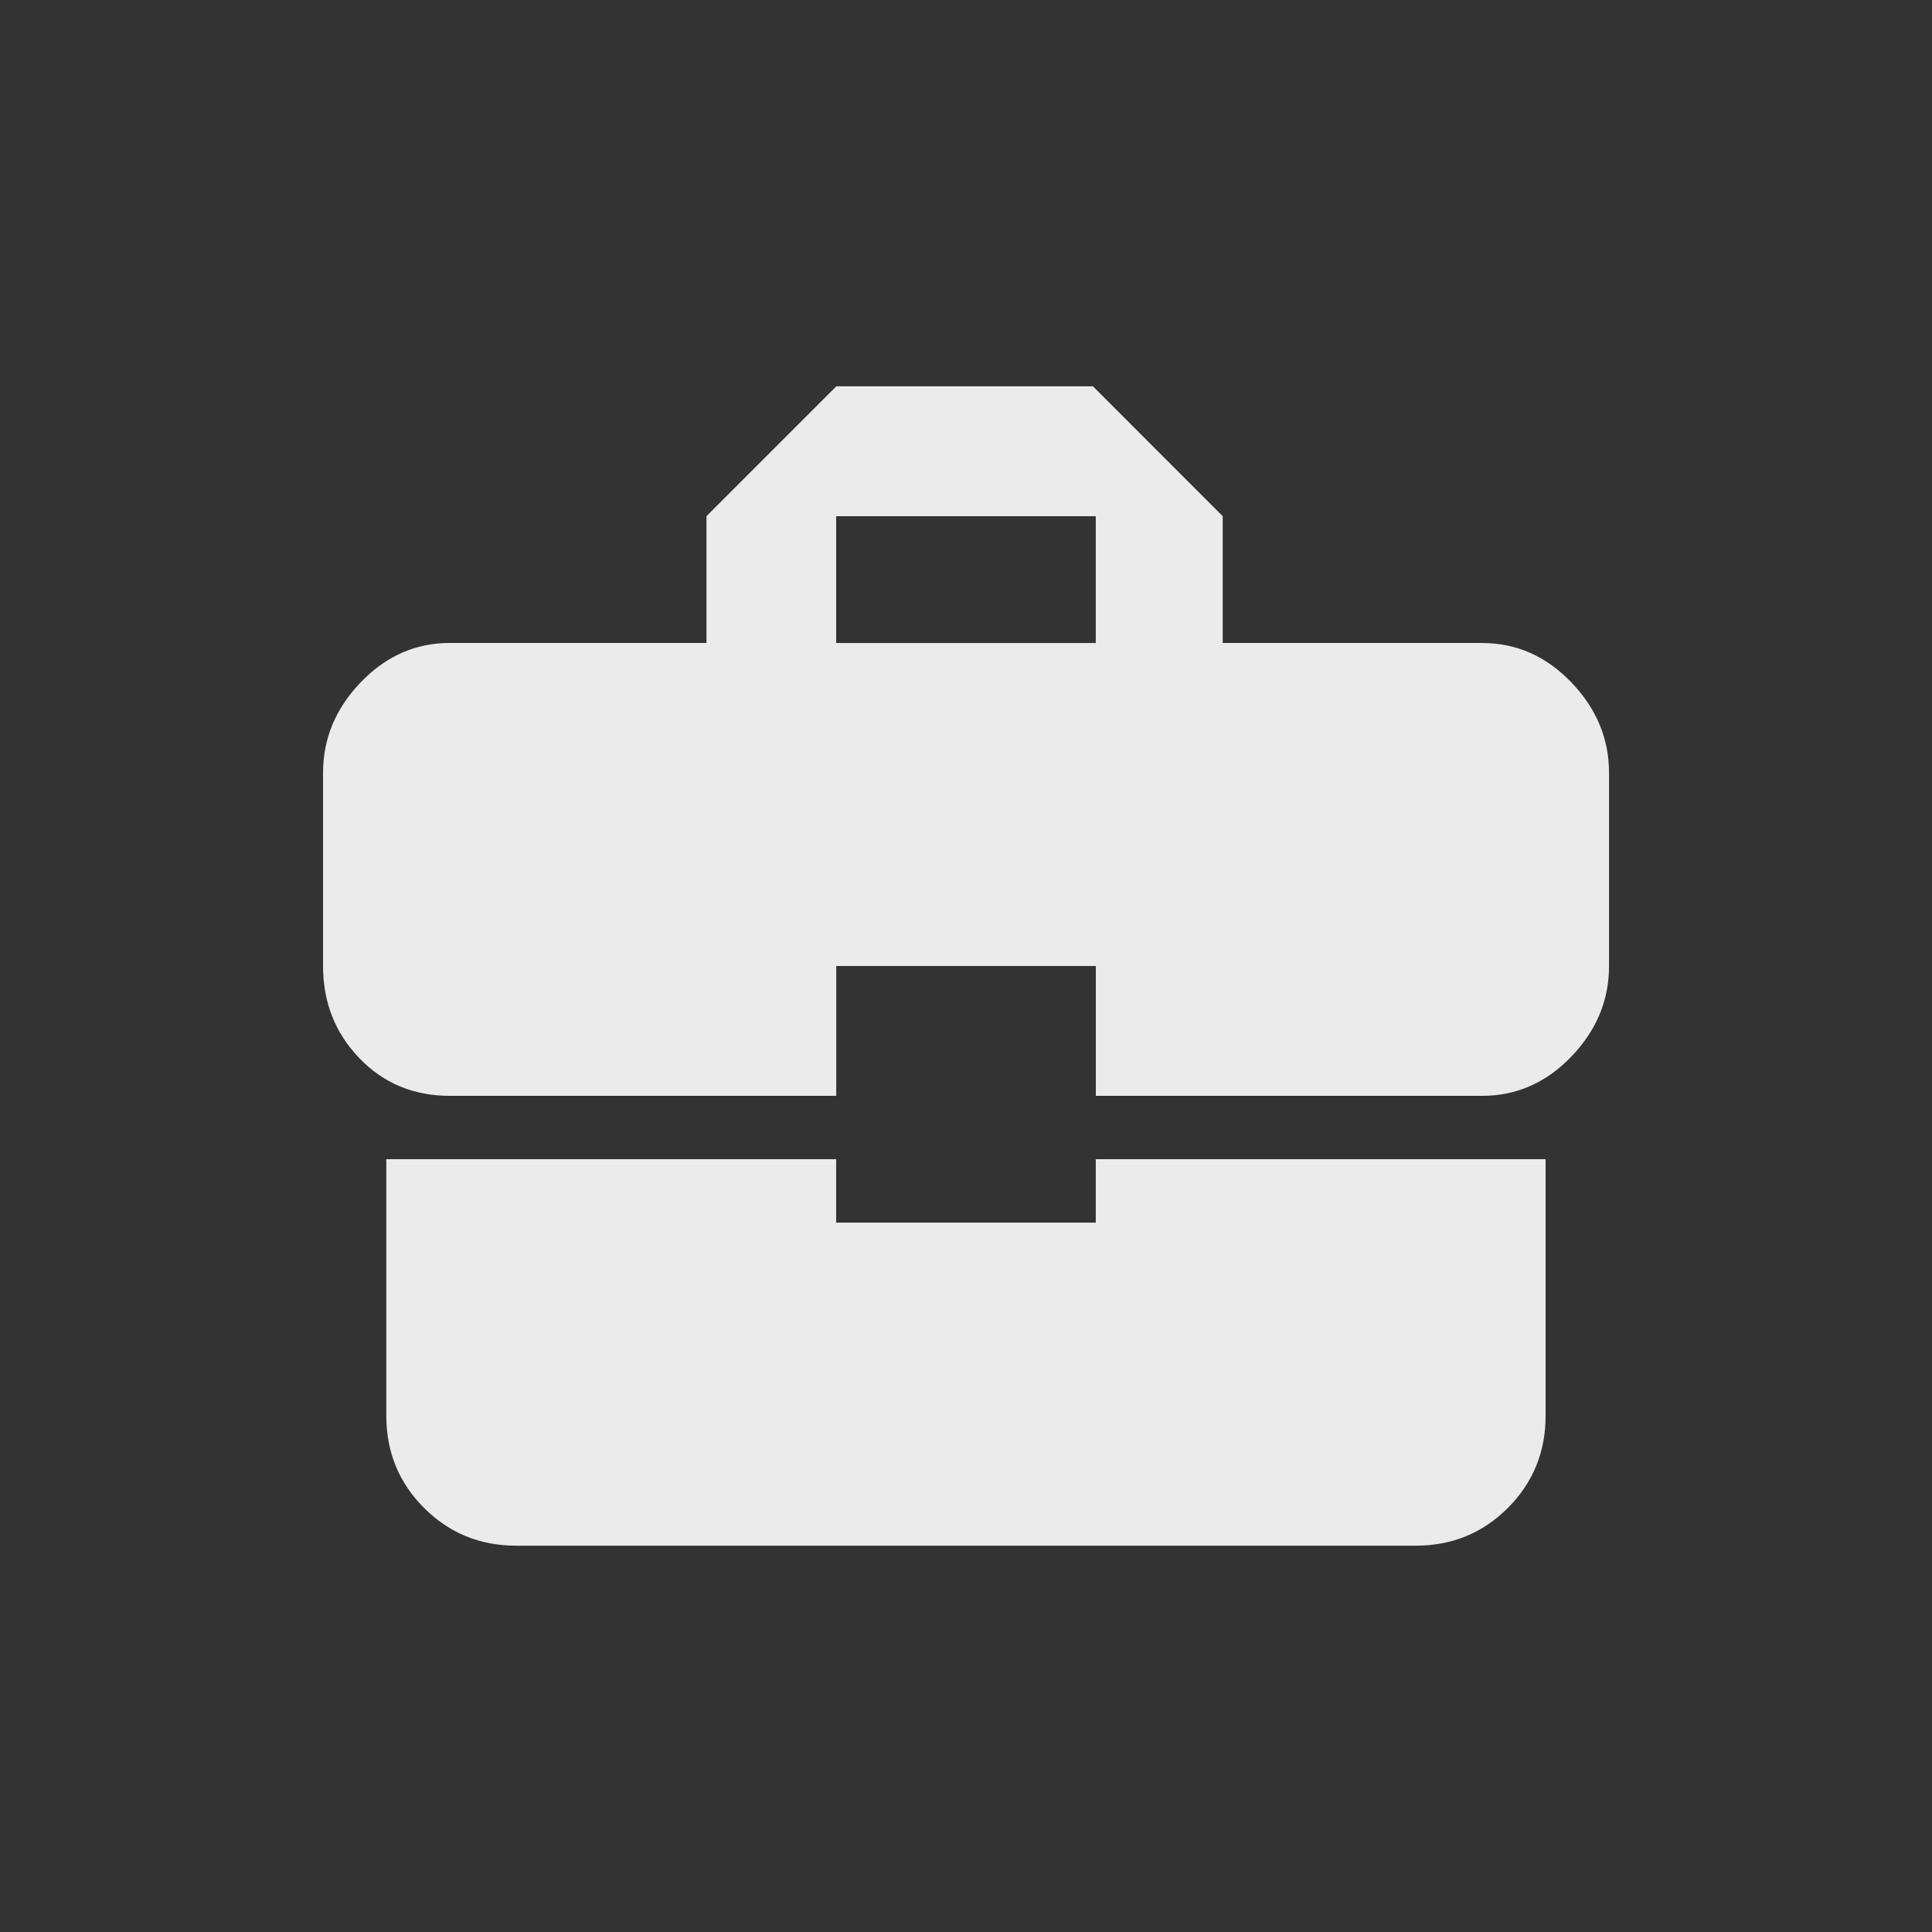 <!-- Generated by IcoMoon.io -->
<svg version="1.1" xmlns="http://www.w3.org/2000/svg" width="24" height="24" viewBox="0 0 24 24">
<rect x="0" y="0" width="24" height="24" fill="#333333" stroke="none"/>
<title>business_center</title>
<path fill="#ebebeb" d="M13.612 7.988v-1.575h-3.225v1.575h3.225zM18.413 7.988q0.637 0 1.106 0.488t0.469 1.125v2.4q0 0.638-0.469 1.125t-1.106 0.487h-4.8v-1.613h-3.225v1.613h-4.8q-0.675 0-1.125-0.469t-0.45-1.144v-2.4q0-0.637 0.469-1.125t1.106-0.488h3.188v-1.575l1.613-1.613h3.188l1.612 1.613v1.575h3.225zM10.387 15.188h3.225v-0.788h5.588v3.188q0 0.675-0.469 1.144t-1.144 0.469h-11.175q-0.675 0-1.144-0.469t-0.469-1.144v-3.188h5.588v0.788z"></path>
</svg>
